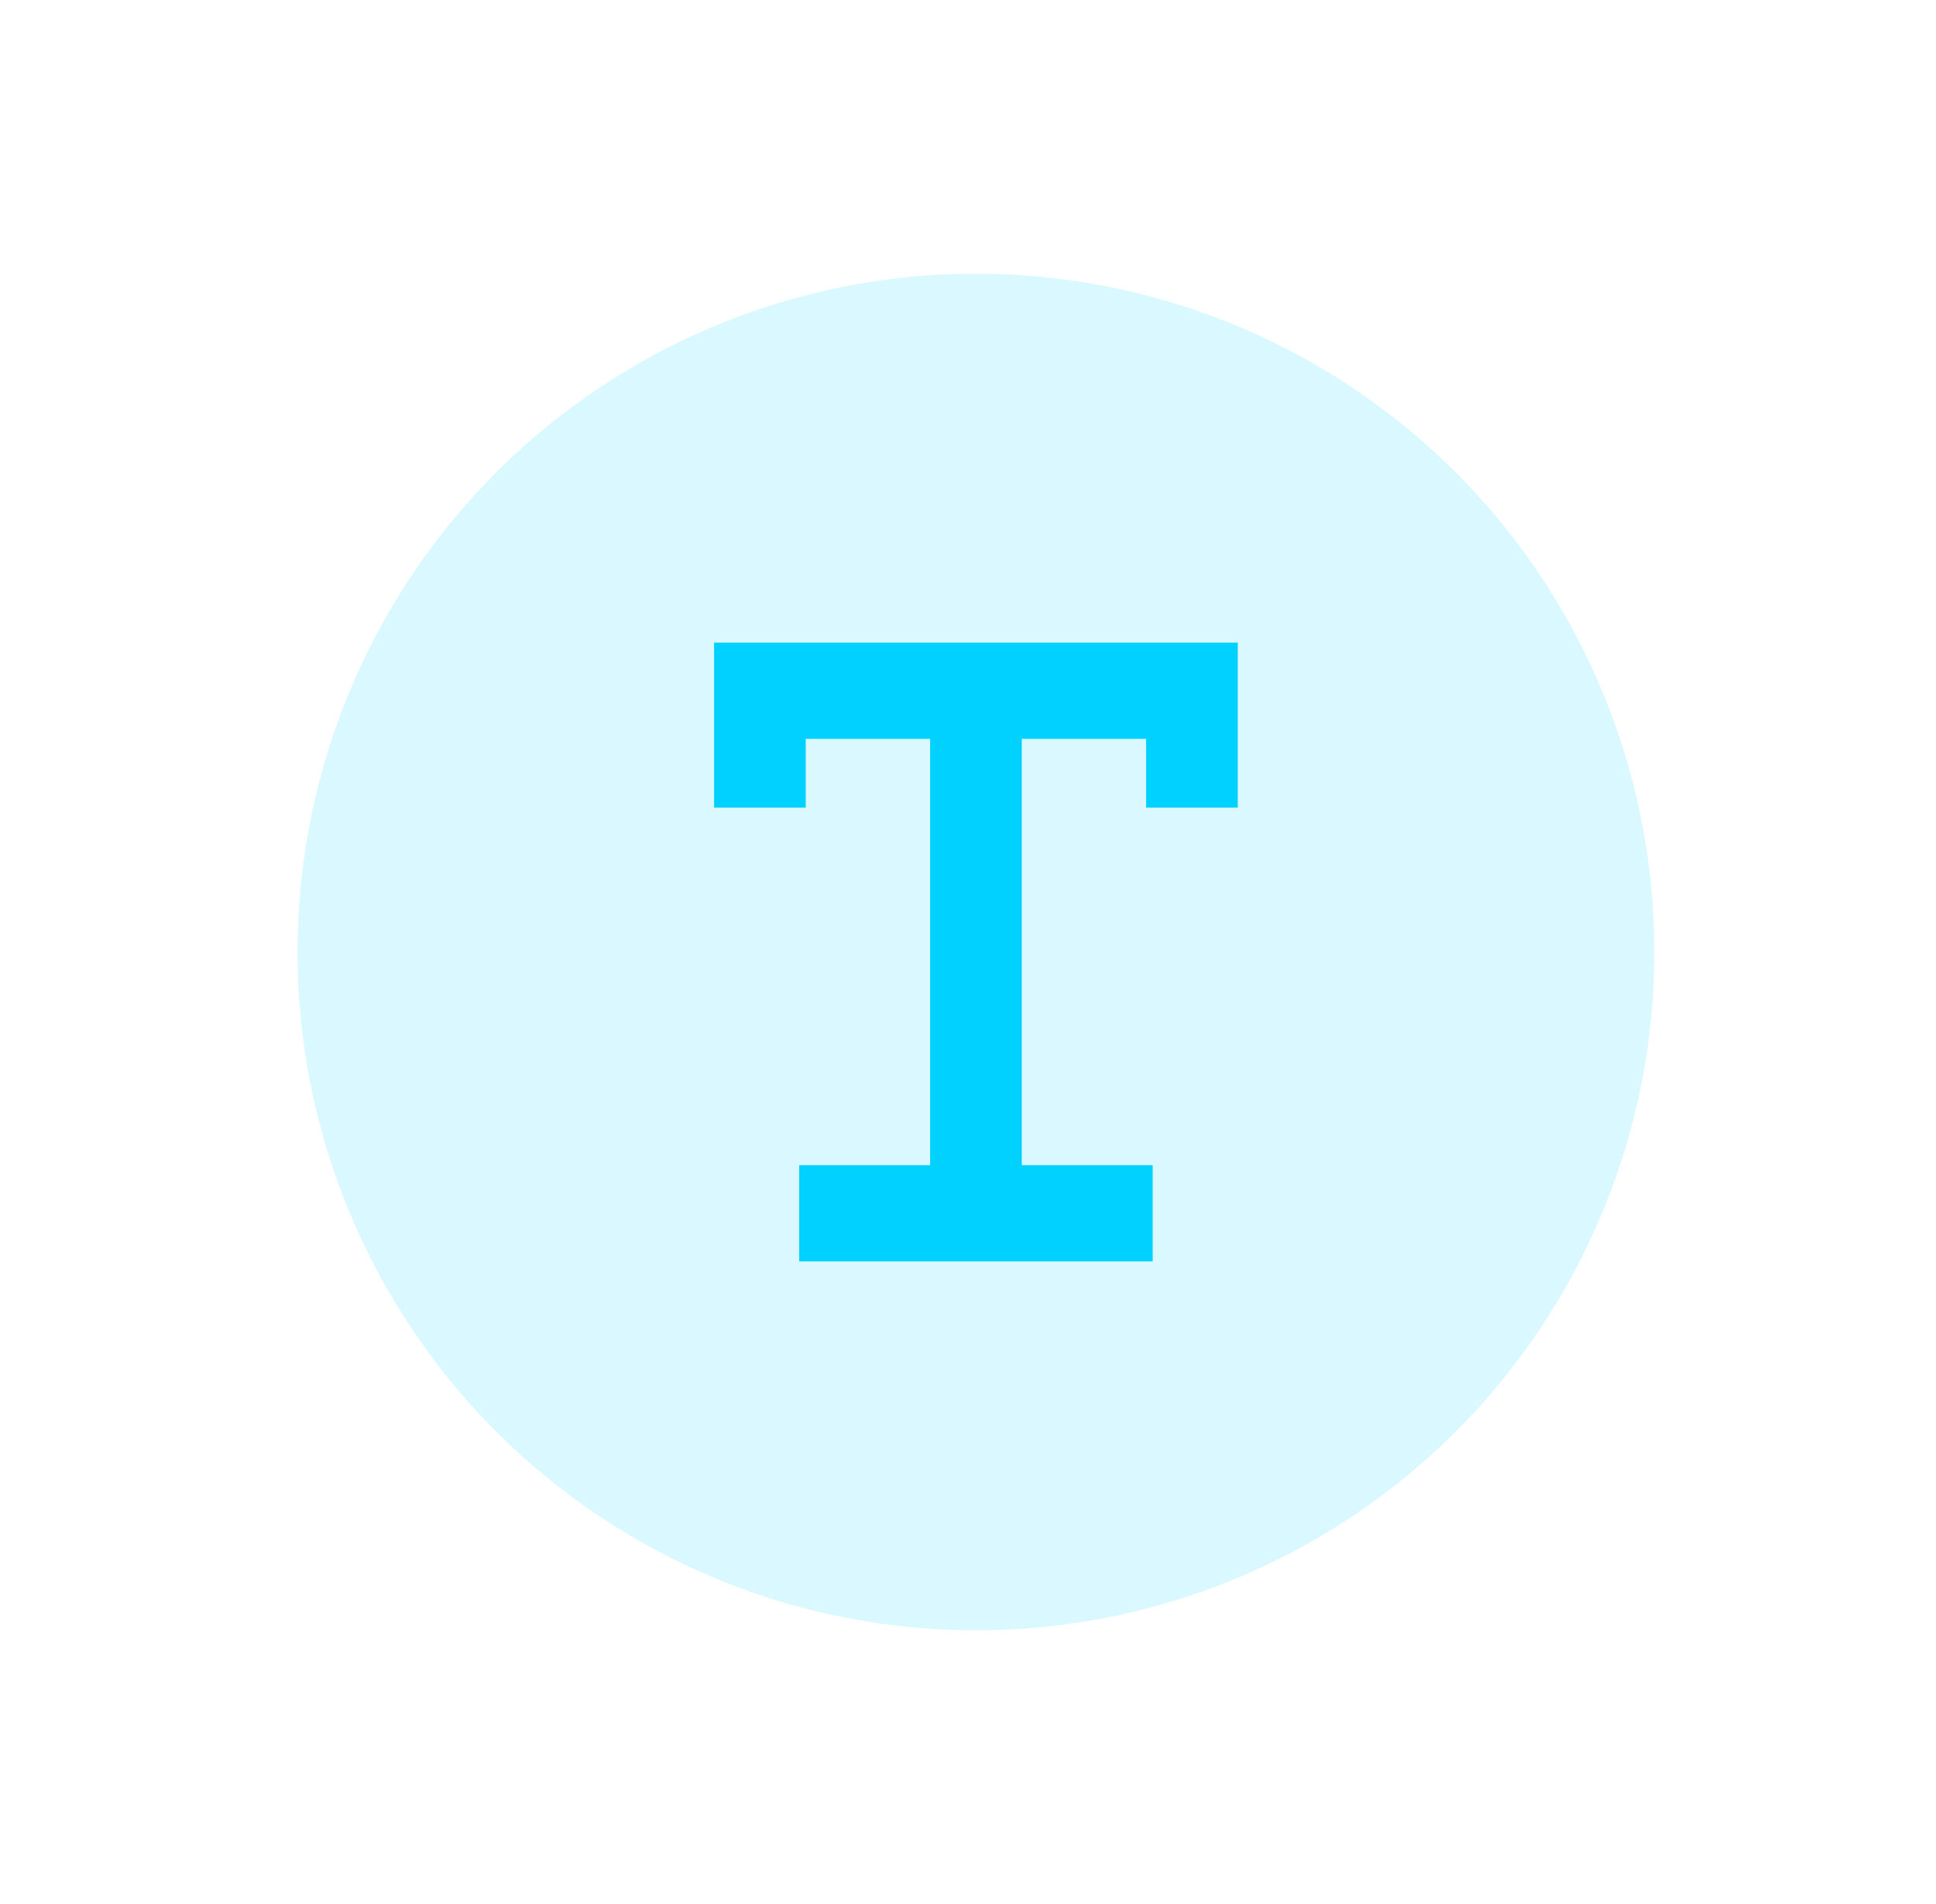<svg width="61" height="60" viewBox="0 0 61 60" fill="none" xmlns="http://www.w3.org/2000/svg">
<circle opacity="0.15" cx="30.75" cy="30" r="21.375" fill="#00D1FF"/>
<path fill-rule="evenodd" clip-rule="evenodd" d="M29.306 23.283H25.387V25.45H22.5V20.25H39V25.45H36.113V23.283H32.194V36.717H36.319V39.75H25.182V36.717H29.307V23.283H29.306Z" fill="#00D1FF"/>
</svg>
